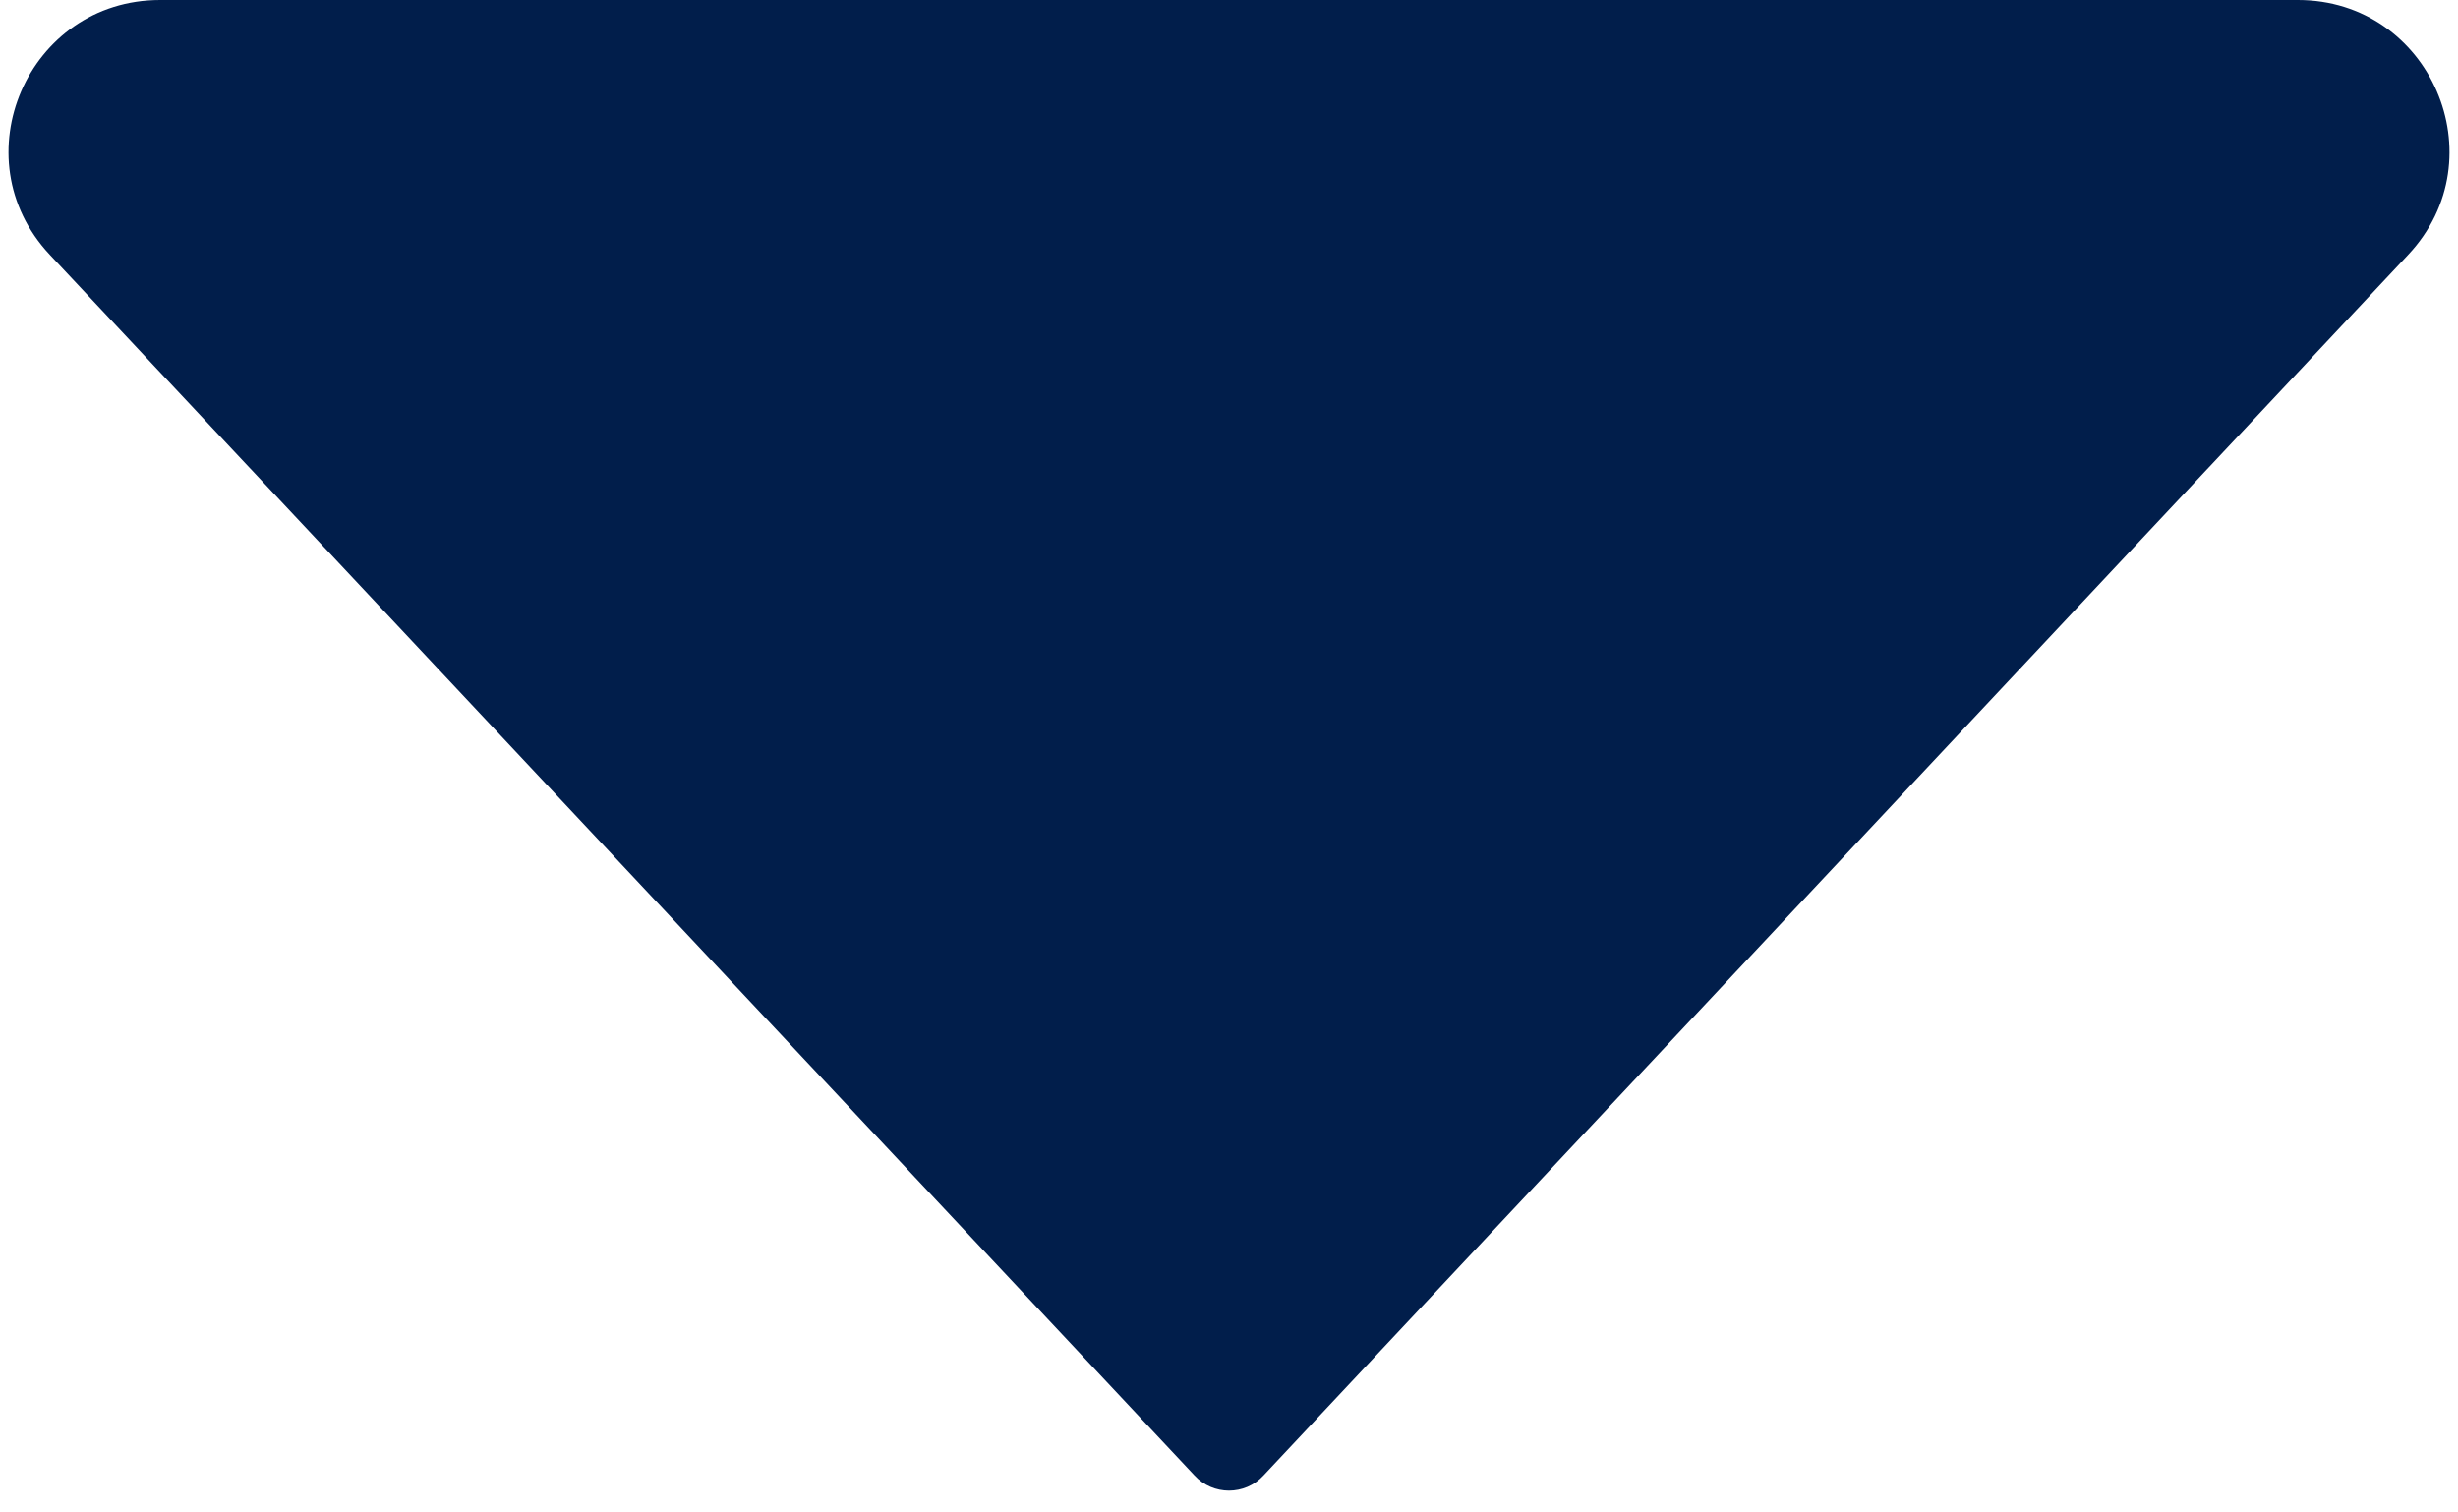 <svg width="13" height="8" viewBox="0 0 13 8" fill="none" xmlns="http://www.w3.org/2000/svg">
<path d="M6.318 7.805L0.263 1.347C-0.216 0.836 0.146 -9.03571e-07 0.847 -8.72957e-07L12.153 -3.7872e-07C12.854 -3.48107e-07 13.216 0.836 12.737 1.347L6.682 7.805C6.584 7.911 6.416 7.911 6.318 7.805Z" fill="#011E4B"/>
</svg>
